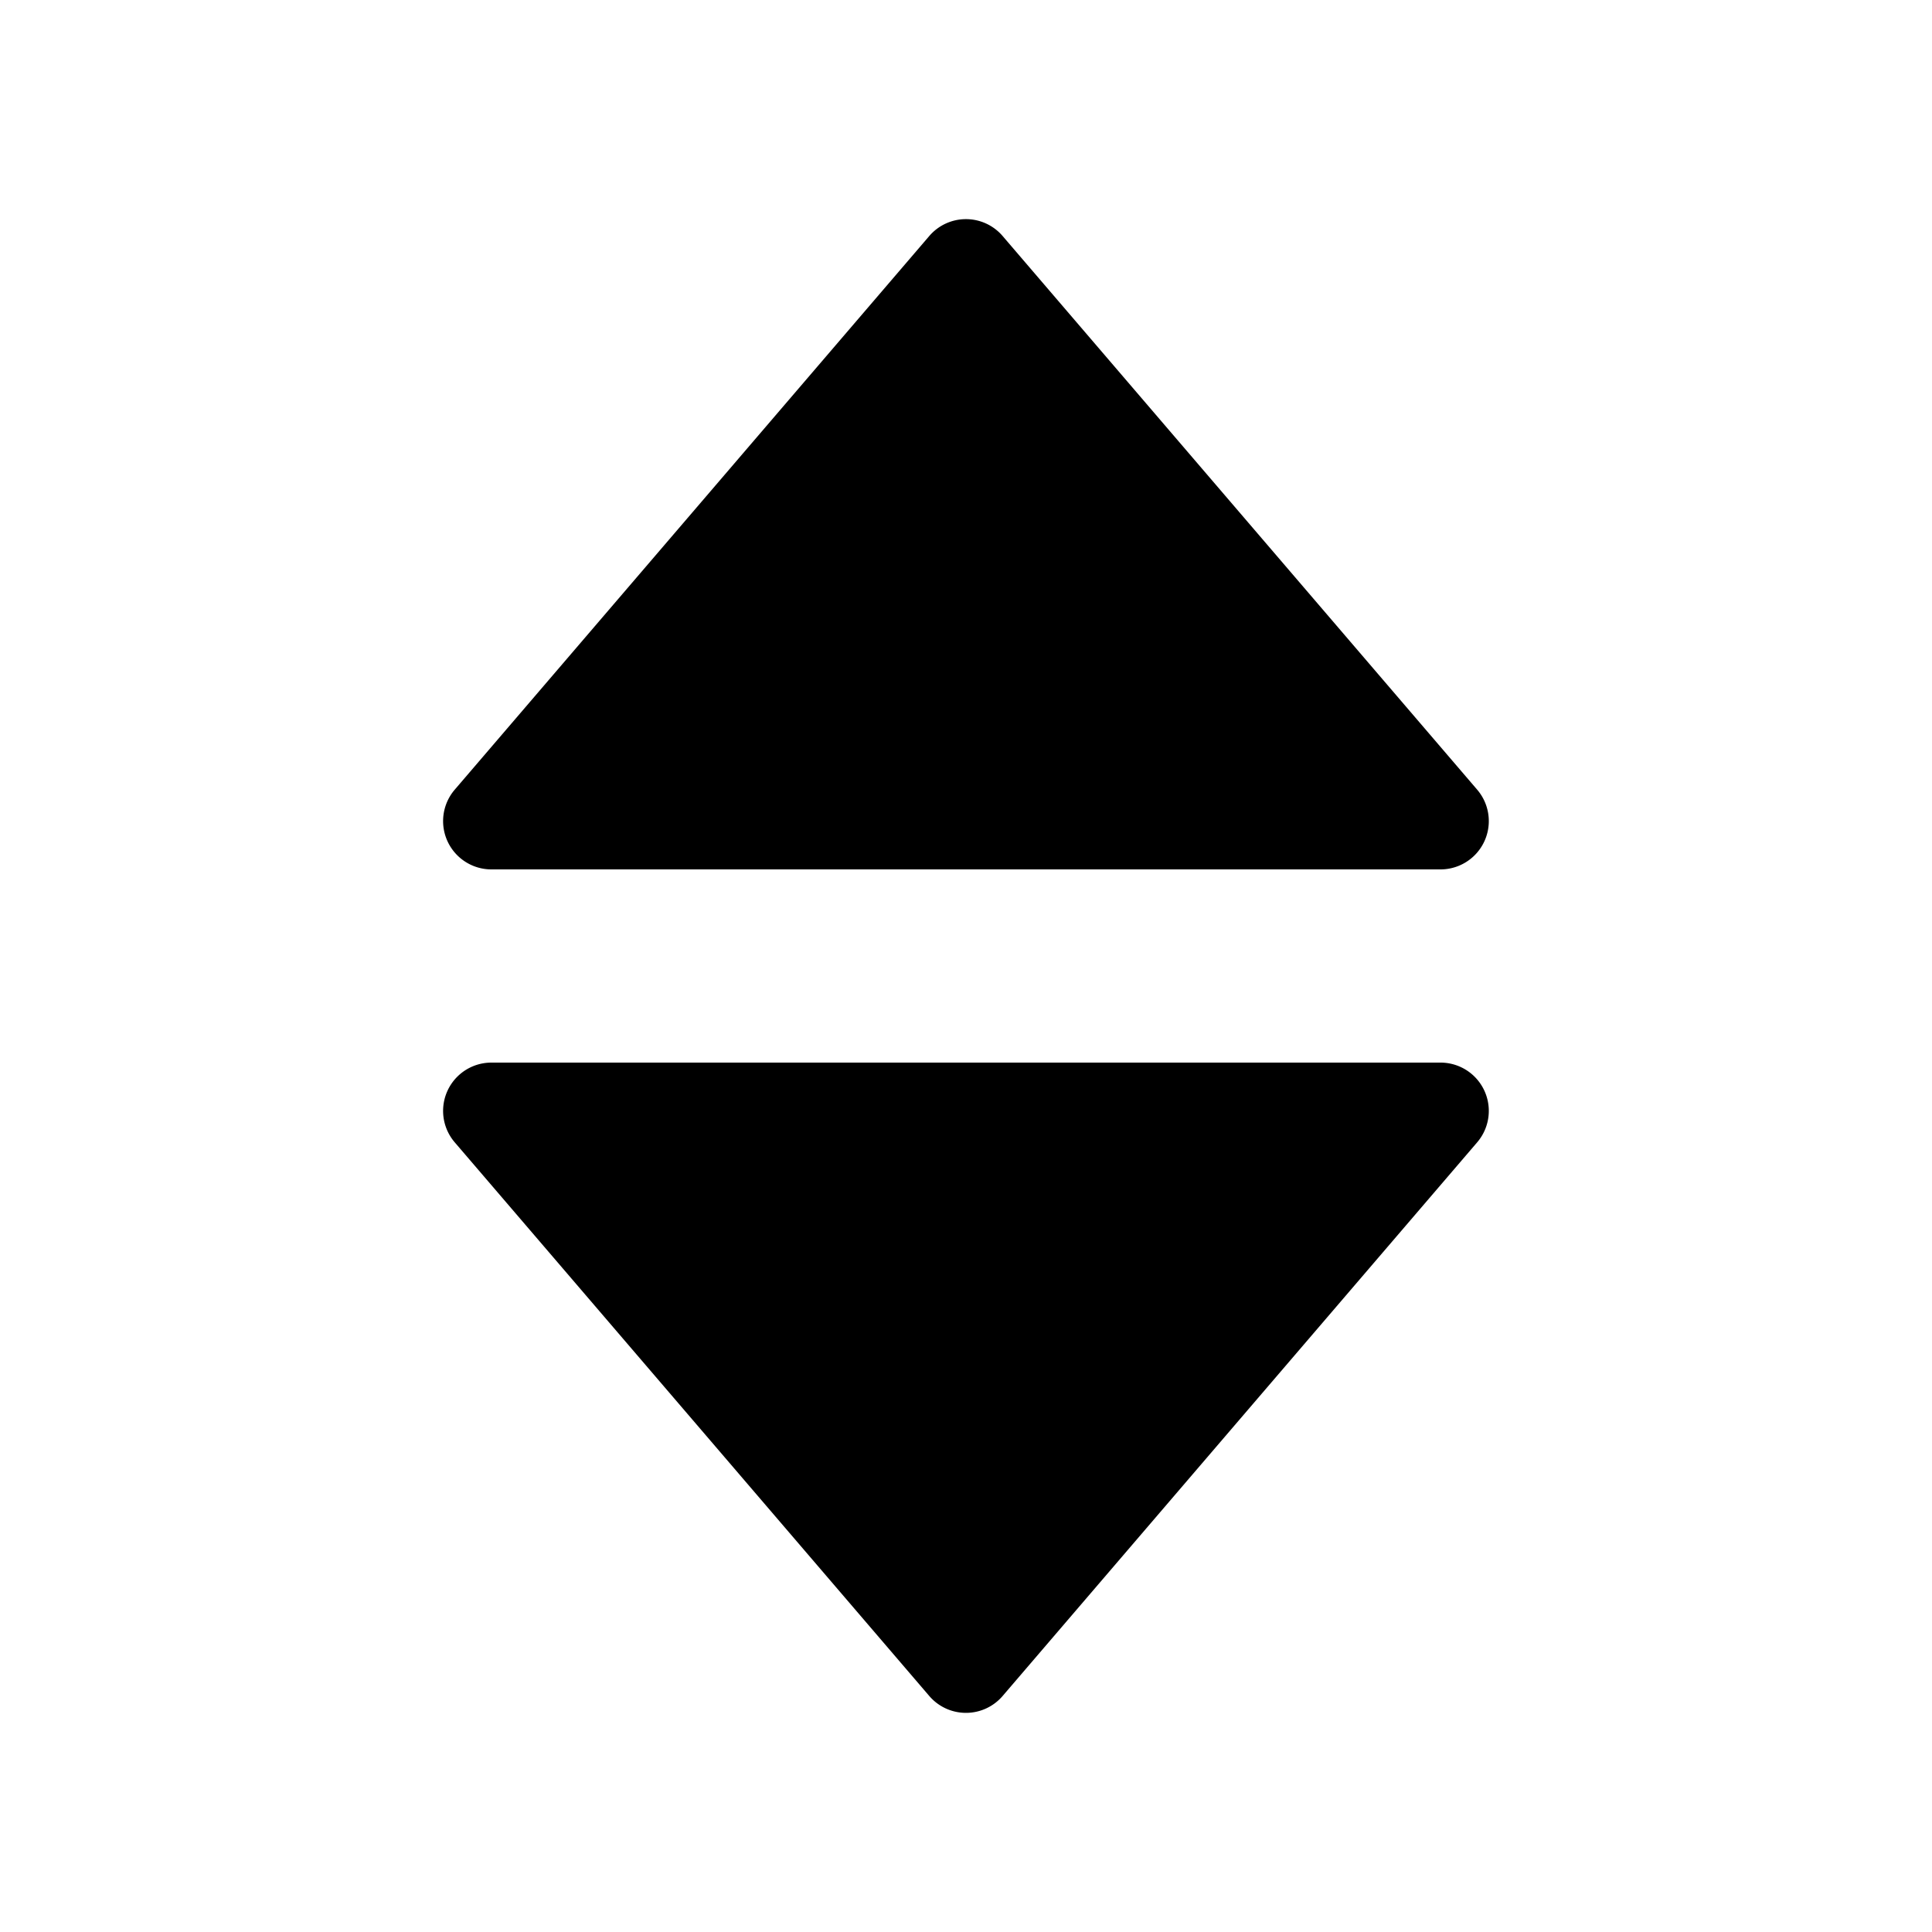 <svg id="glyphicons-halflings" xmlns="http://www.w3.org/2000/svg" viewBox="0 0 20 20">
  <path id="set" d="M4.707,8.175,9.62,2.443a.5.5,0,0,1,.759,0l4.913,5.732A.5.5,0,0,1,14.913,9H5.087A.5.5,0,0,1,4.707,8.175ZM14.913,11H5.087a.5.5,0,0,0-.38.825l4.913,5.732a.5.5,0,0,0,.759,0l4.913-5.732A.5.5,0,0,0,14.913,11Z"/>
</svg>
